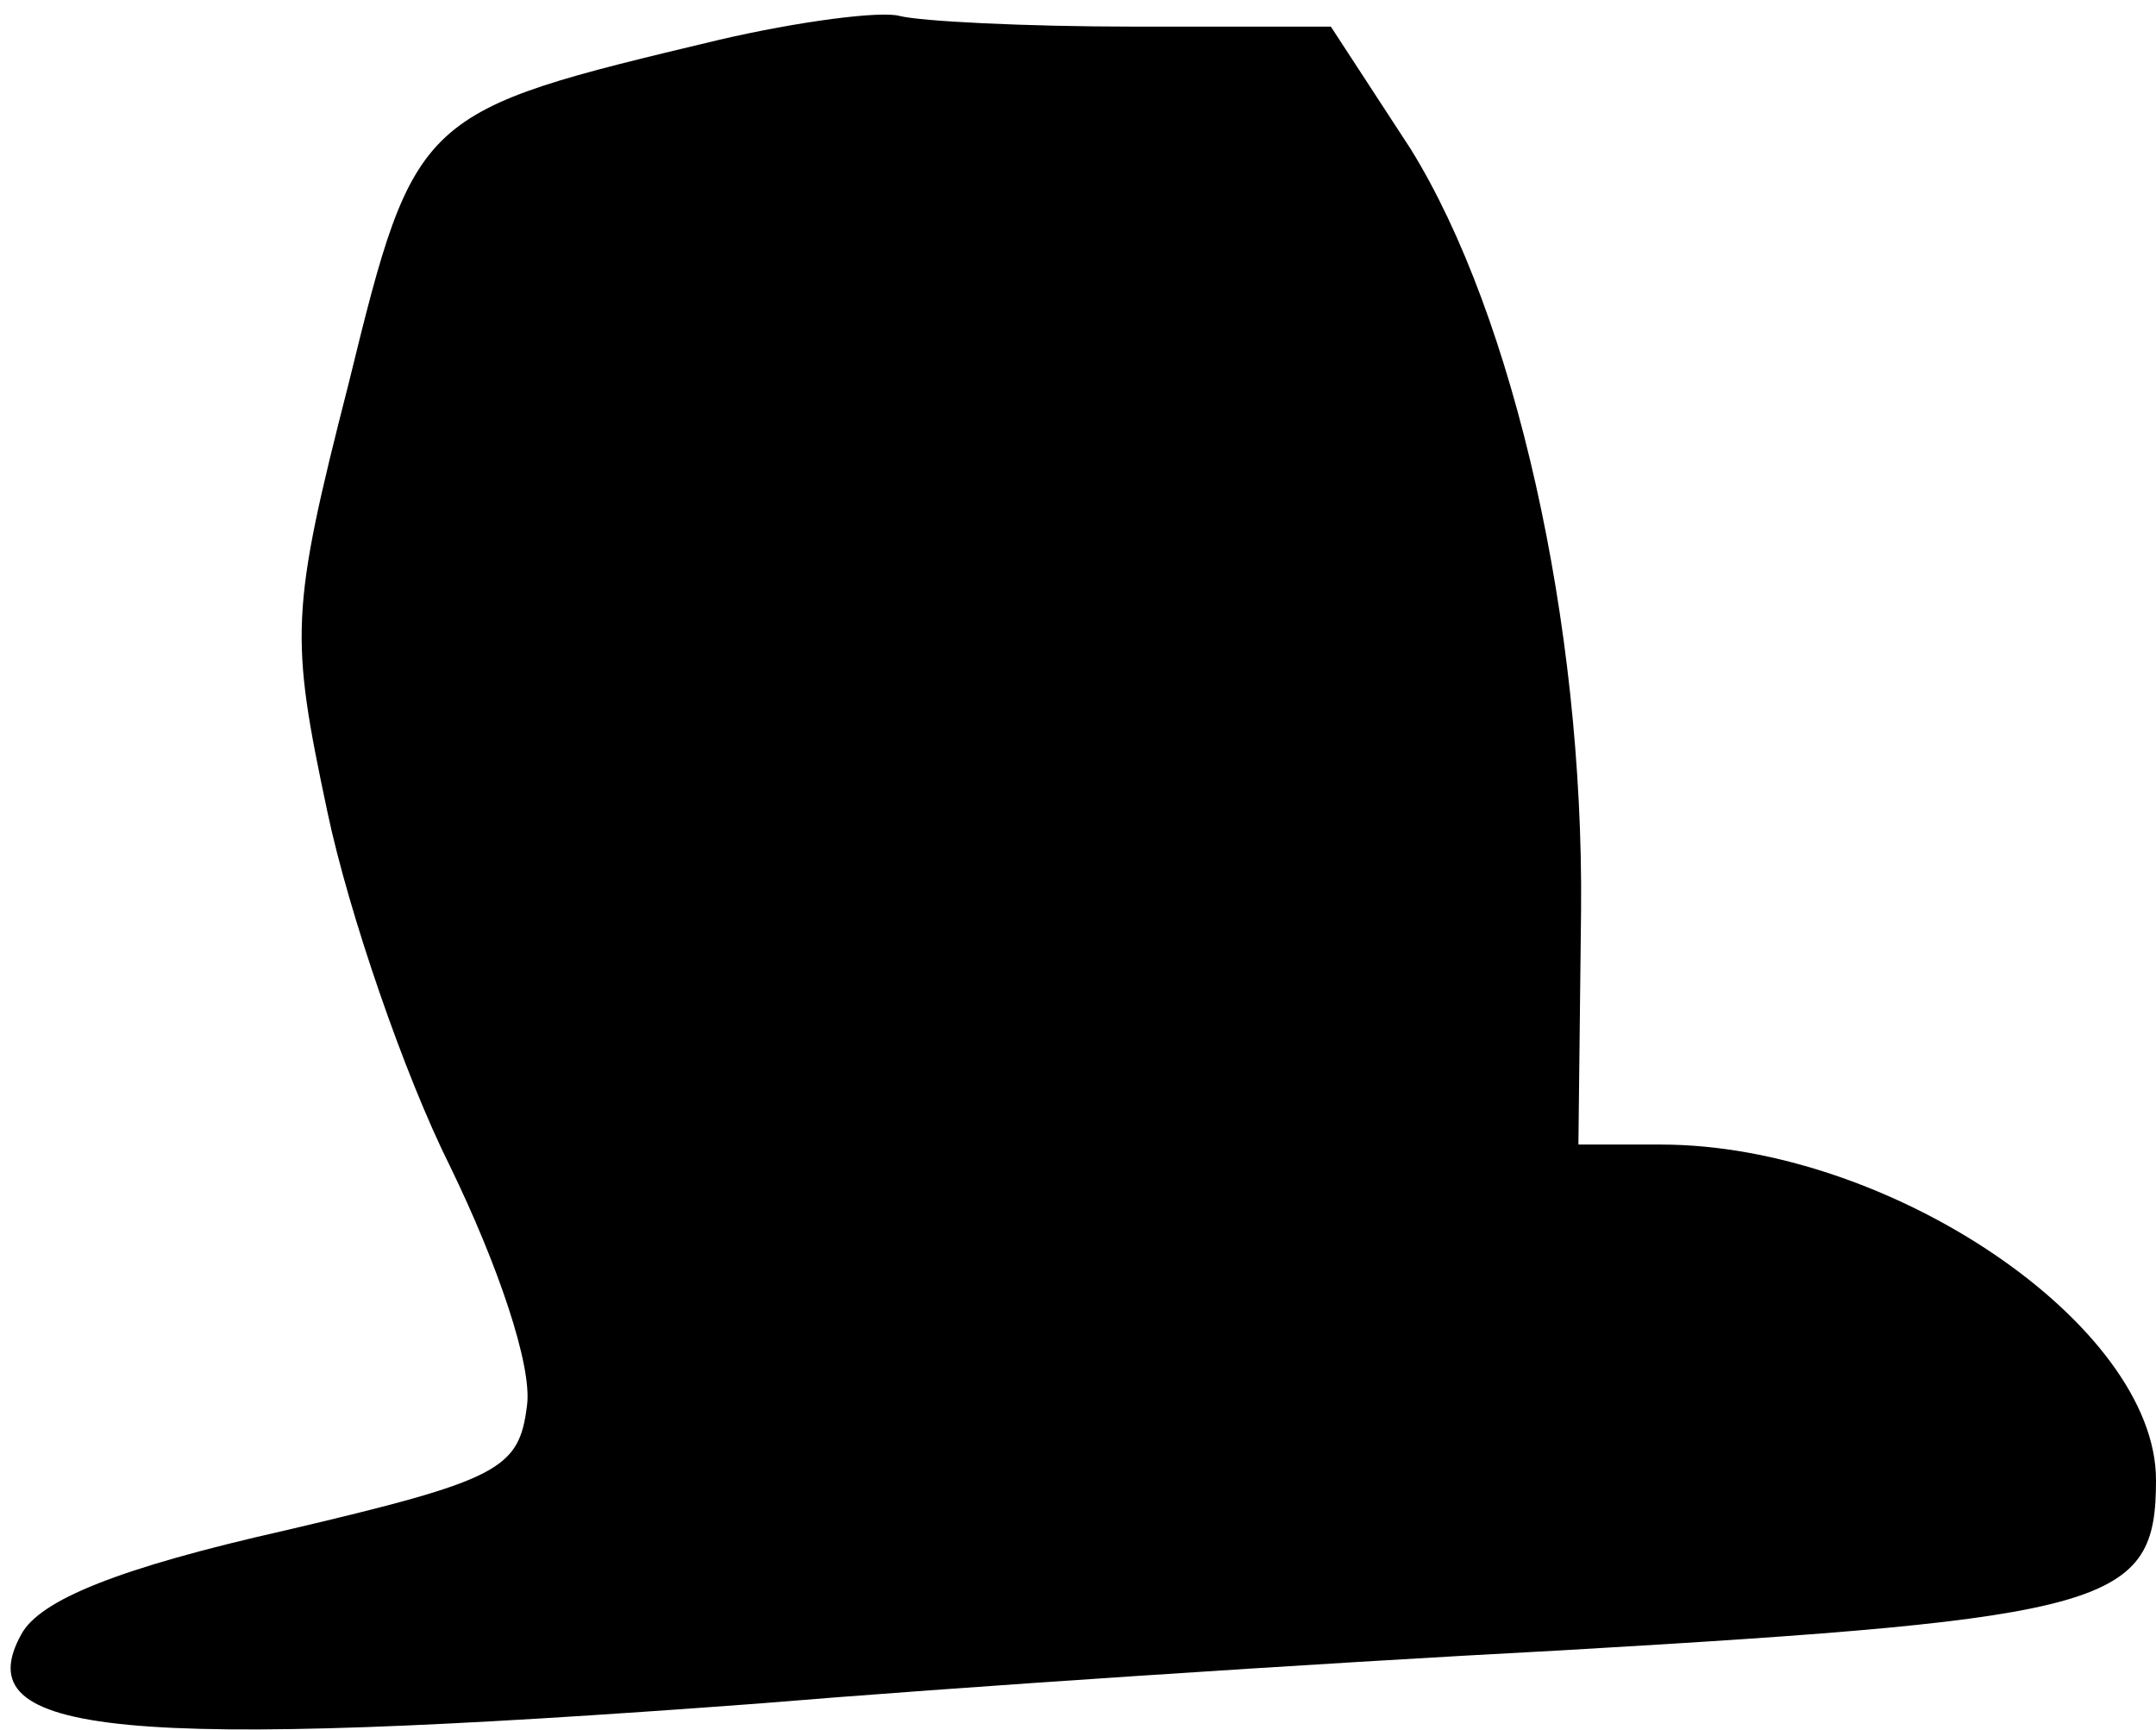 <?xml version="1.0" standalone="no"?>
<!DOCTYPE svg PUBLIC "-//W3C//DTD SVG 20010904//EN"
 "http://www.w3.org/TR/2001/REC-SVG-20010904/DTD/svg10.dtd">
<svg version="1.0" xmlns="http://www.w3.org/2000/svg"
 width="81pt" height="65pt" viewBox="0 0 81 65"
 preserveAspectRatio="xMidYMid meet">
<g transform="translate(0,65) scale(0.1,-0.1)"
fill="#000000" stroke="none">
<path fill="#000000" stroke="none" d="M270 635 c-113 -27 -114 -27 -139 -129
-22 -86 -22 -95 -8 -161 8 -38 29 -99 46 -133 18 -37 31 -75 29 -90 -3 -24
-10 -28 -91 -47 -62 -14 -92 -26 -99 -39 -21 -38 36 -44 277 -26 72 6 207 15
302 20 207 12 223 17 223 64 0 58 -100 126 -186 126 l-31 0 1 88 c1 108 -25
223 -64 286 l-30 46 -74 0 c-41 0 -80 2 -88 4 -7 2 -38 -2 -68 -9z"/>
</g>
</svg>
